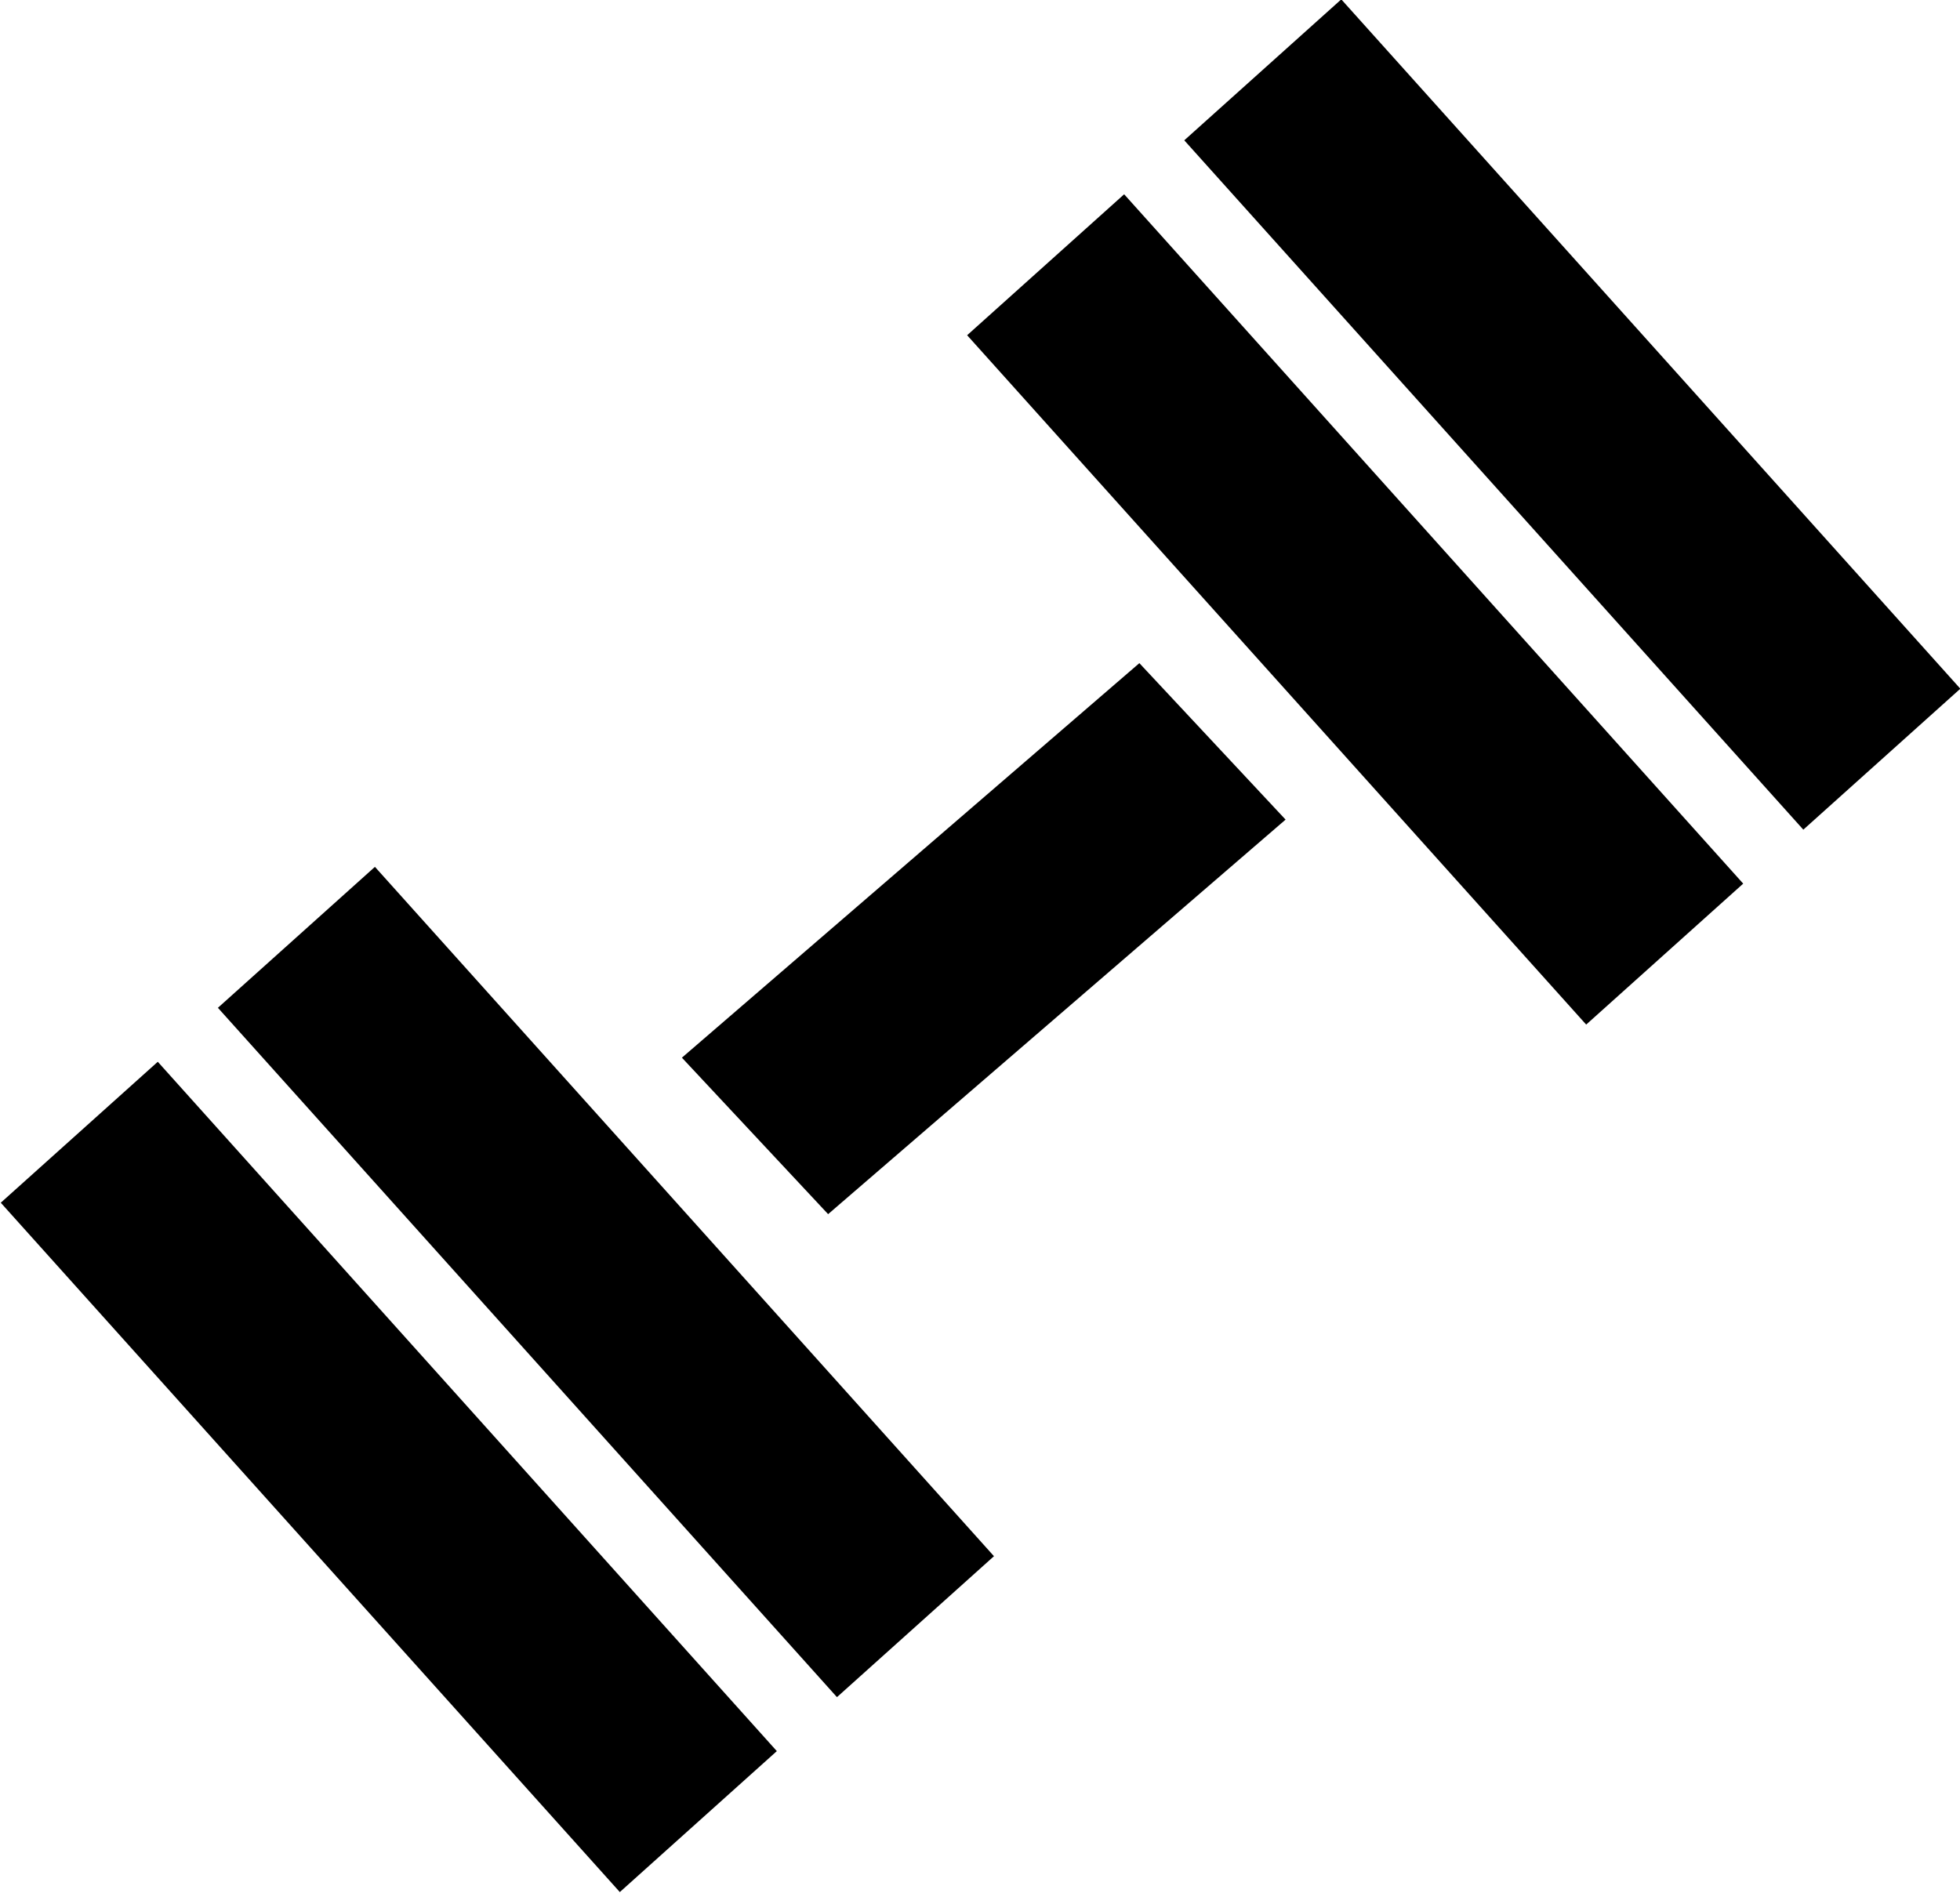 <?xml version="1.0" encoding="UTF-8" standalone="no"?>
<!-- Created with Inkscape (http://www.inkscape.org/) -->

<svg
   width="77.345mm"
   height="74.704mm"
   viewBox="0 0 77.345 74.704"
   version="1.1"
   id="svg1"
   inkscape:version="1.3.2 (091e20e, 2023-11-25, custom)"
   sodipodi:docname="barbell.svg"
   xmlns:inkscape="http://www.inkscape.org/namespaces/inkscape"
   xmlns:sodipodi="http://sodipodi.sourceforge.net/DTD/sodipodi-0.dtd"
   xmlns="http://www.w3.org/2000/svg"
   xmlns:svg="http://www.w3.org/2000/svg">
  <sodipodi:namedview
     id="namedview1"
     pagecolor="#ffffff"
     bordercolor="#000000"
     borderopacity="0.25"
     inkscape:showpageshadow="2"
     inkscape:pageopacity="0.0"
     inkscape:pagecheckerboard="0"
     inkscape:deskcolor="#d1d1d1"
     inkscape:document-units="px"
     inkscape:zoom="2.0712038"
     inkscape:cx="206.1603"
     inkscape:cy="227.40398"
     inkscape:window-width="1920"
     inkscape:window-height="1018"
     inkscape:window-x="-6"
     inkscape:window-y="-6"
     inkscape:window-maximized="1"
     inkscape:current-layer="layer1" />
  <defs
     id="defs1" />
  <g
     inkscape:label="Layer 1"
     inkscape:groupmode="layer"
     id="layer1"
     transform="translate(-7.937,-43.921)">
    <rect
       style="fill:#000000;stroke-width:0.265"
       id="rect1"
       width="8.328"
       height="36.57"
       x="-15.966"
       y="73.335"
       transform="matrix(-0.744,0.668,0.668,0.744,0,0)" />
    <rect
       style="fill:#000000;stroke-width:0.265"
       id="rect1-8"
       width="8.328"
       height="36.57"
       x="-4.449"
       y="73.335"
       transform="matrix(-0.744,0.668,0.668,0.744,0,0)" />
    <rect
       style="fill:#000000;stroke-width:0.265"
       id="rect1-2"
       width="8.328"
       height="36.57"
       x="35.29"
       y="73.335"
       transform="matrix(-0.744,0.668,0.668,0.744,0,0)" />
    <rect
       style="fill:#000000;stroke-width:0.265"
       id="rect1-8-1"
       width="8.328"
       height="36.57"
       x="46.807"
       y="73.335"
       transform="matrix(-0.744,0.668,0.668,0.744,0,0)" />
    <rect
       style="fill:#000000;stroke-width:0.215"
       id="rect2"
       width="23.847"
       height="8.448"
       x="9.212"
       y="-96.108"
       transform="matrix(-0.757,0.653,-0.683,-0.731,0,0)" />
  </g>
</svg>
